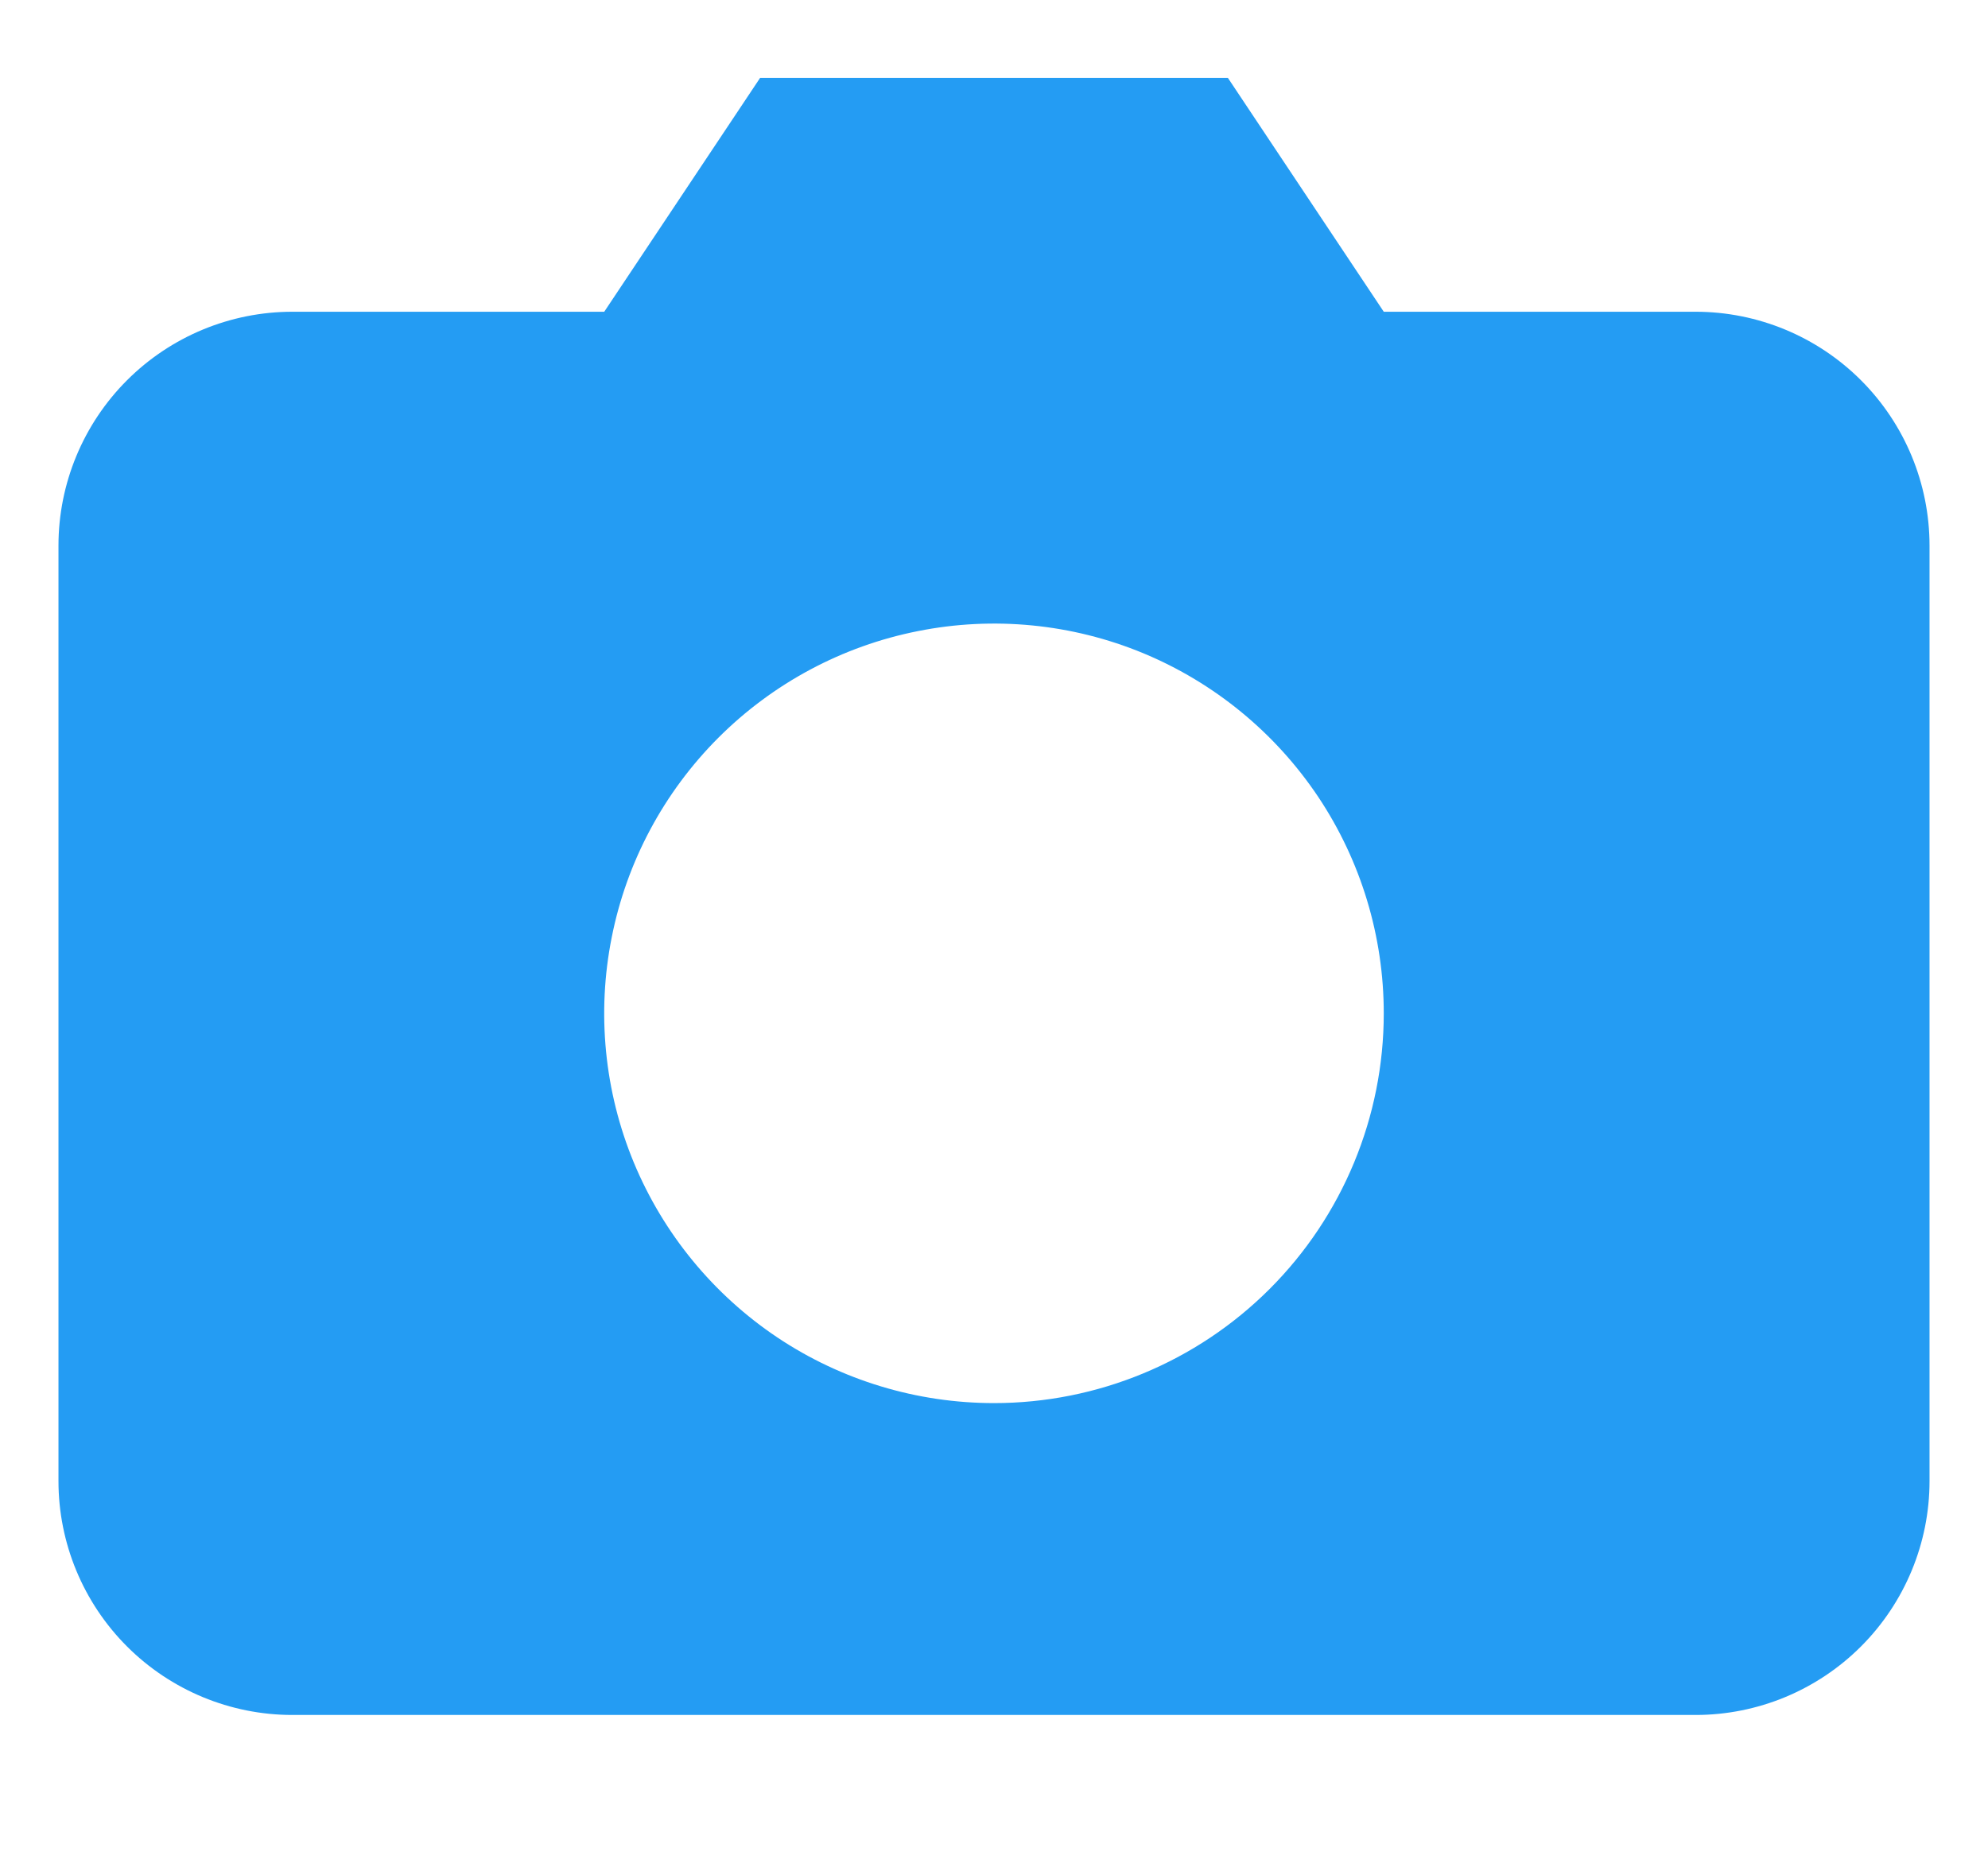 <svg width="17" height="16" viewBox="0 0 17 16" fill="none" xmlns="http://www.w3.org/2000/svg">
<g clip-path="url(#clip0_2353_2992)">
<g clip-path="url(#clip1_2353_2992)">
<path d="M14.5 2.666H11.833L10.5 0.666H6.5L5.167 2.666H2.5C1.97 2.666 1.461 2.877 1.086 3.252C0.711 3.627 0.5 4.136 0.5 4.666L0.5 12.666C0.5 13.196 0.711 13.705 1.086 14.08C1.461 14.455 1.97 14.666 2.5 14.666H14.5C15.03 14.666 15.539 14.455 15.914 14.08C16.289 13.705 16.5 13.196 16.5 12.666V4.666C16.5 4.136 16.289 3.627 15.914 3.252C15.539 2.877 15.03 2.666 14.5 2.666ZM8.5 11.999C7.841 11.999 7.196 11.804 6.648 11.438C6.1 11.071 5.673 10.551 5.42 9.942C5.168 9.333 5.102 8.662 5.231 8.016C5.359 7.369 5.677 6.775 6.143 6.309C6.609 5.843 7.203 5.525 7.85 5.397C8.496 5.268 9.167 5.334 9.776 5.586C10.385 5.839 10.905 6.266 11.272 6.814C11.638 7.362 11.833 8.007 11.833 8.666C11.833 9.55 11.482 10.398 10.857 11.023C10.232 11.648 9.384 11.999 8.5 11.999Z" fill="#249CF3"/>
</g>
</g>
<defs>
<clipPath id="clip0_2353_2992">
<rect width="16" height="16" fill="white" transform="translate(0.5)"/>
</clipPath>
<clipPath id="clip1_2353_2992">
<rect width="16" height="16" fill="white" transform="translate(0.5)"/>
</clipPath>
</defs>
</svg>
